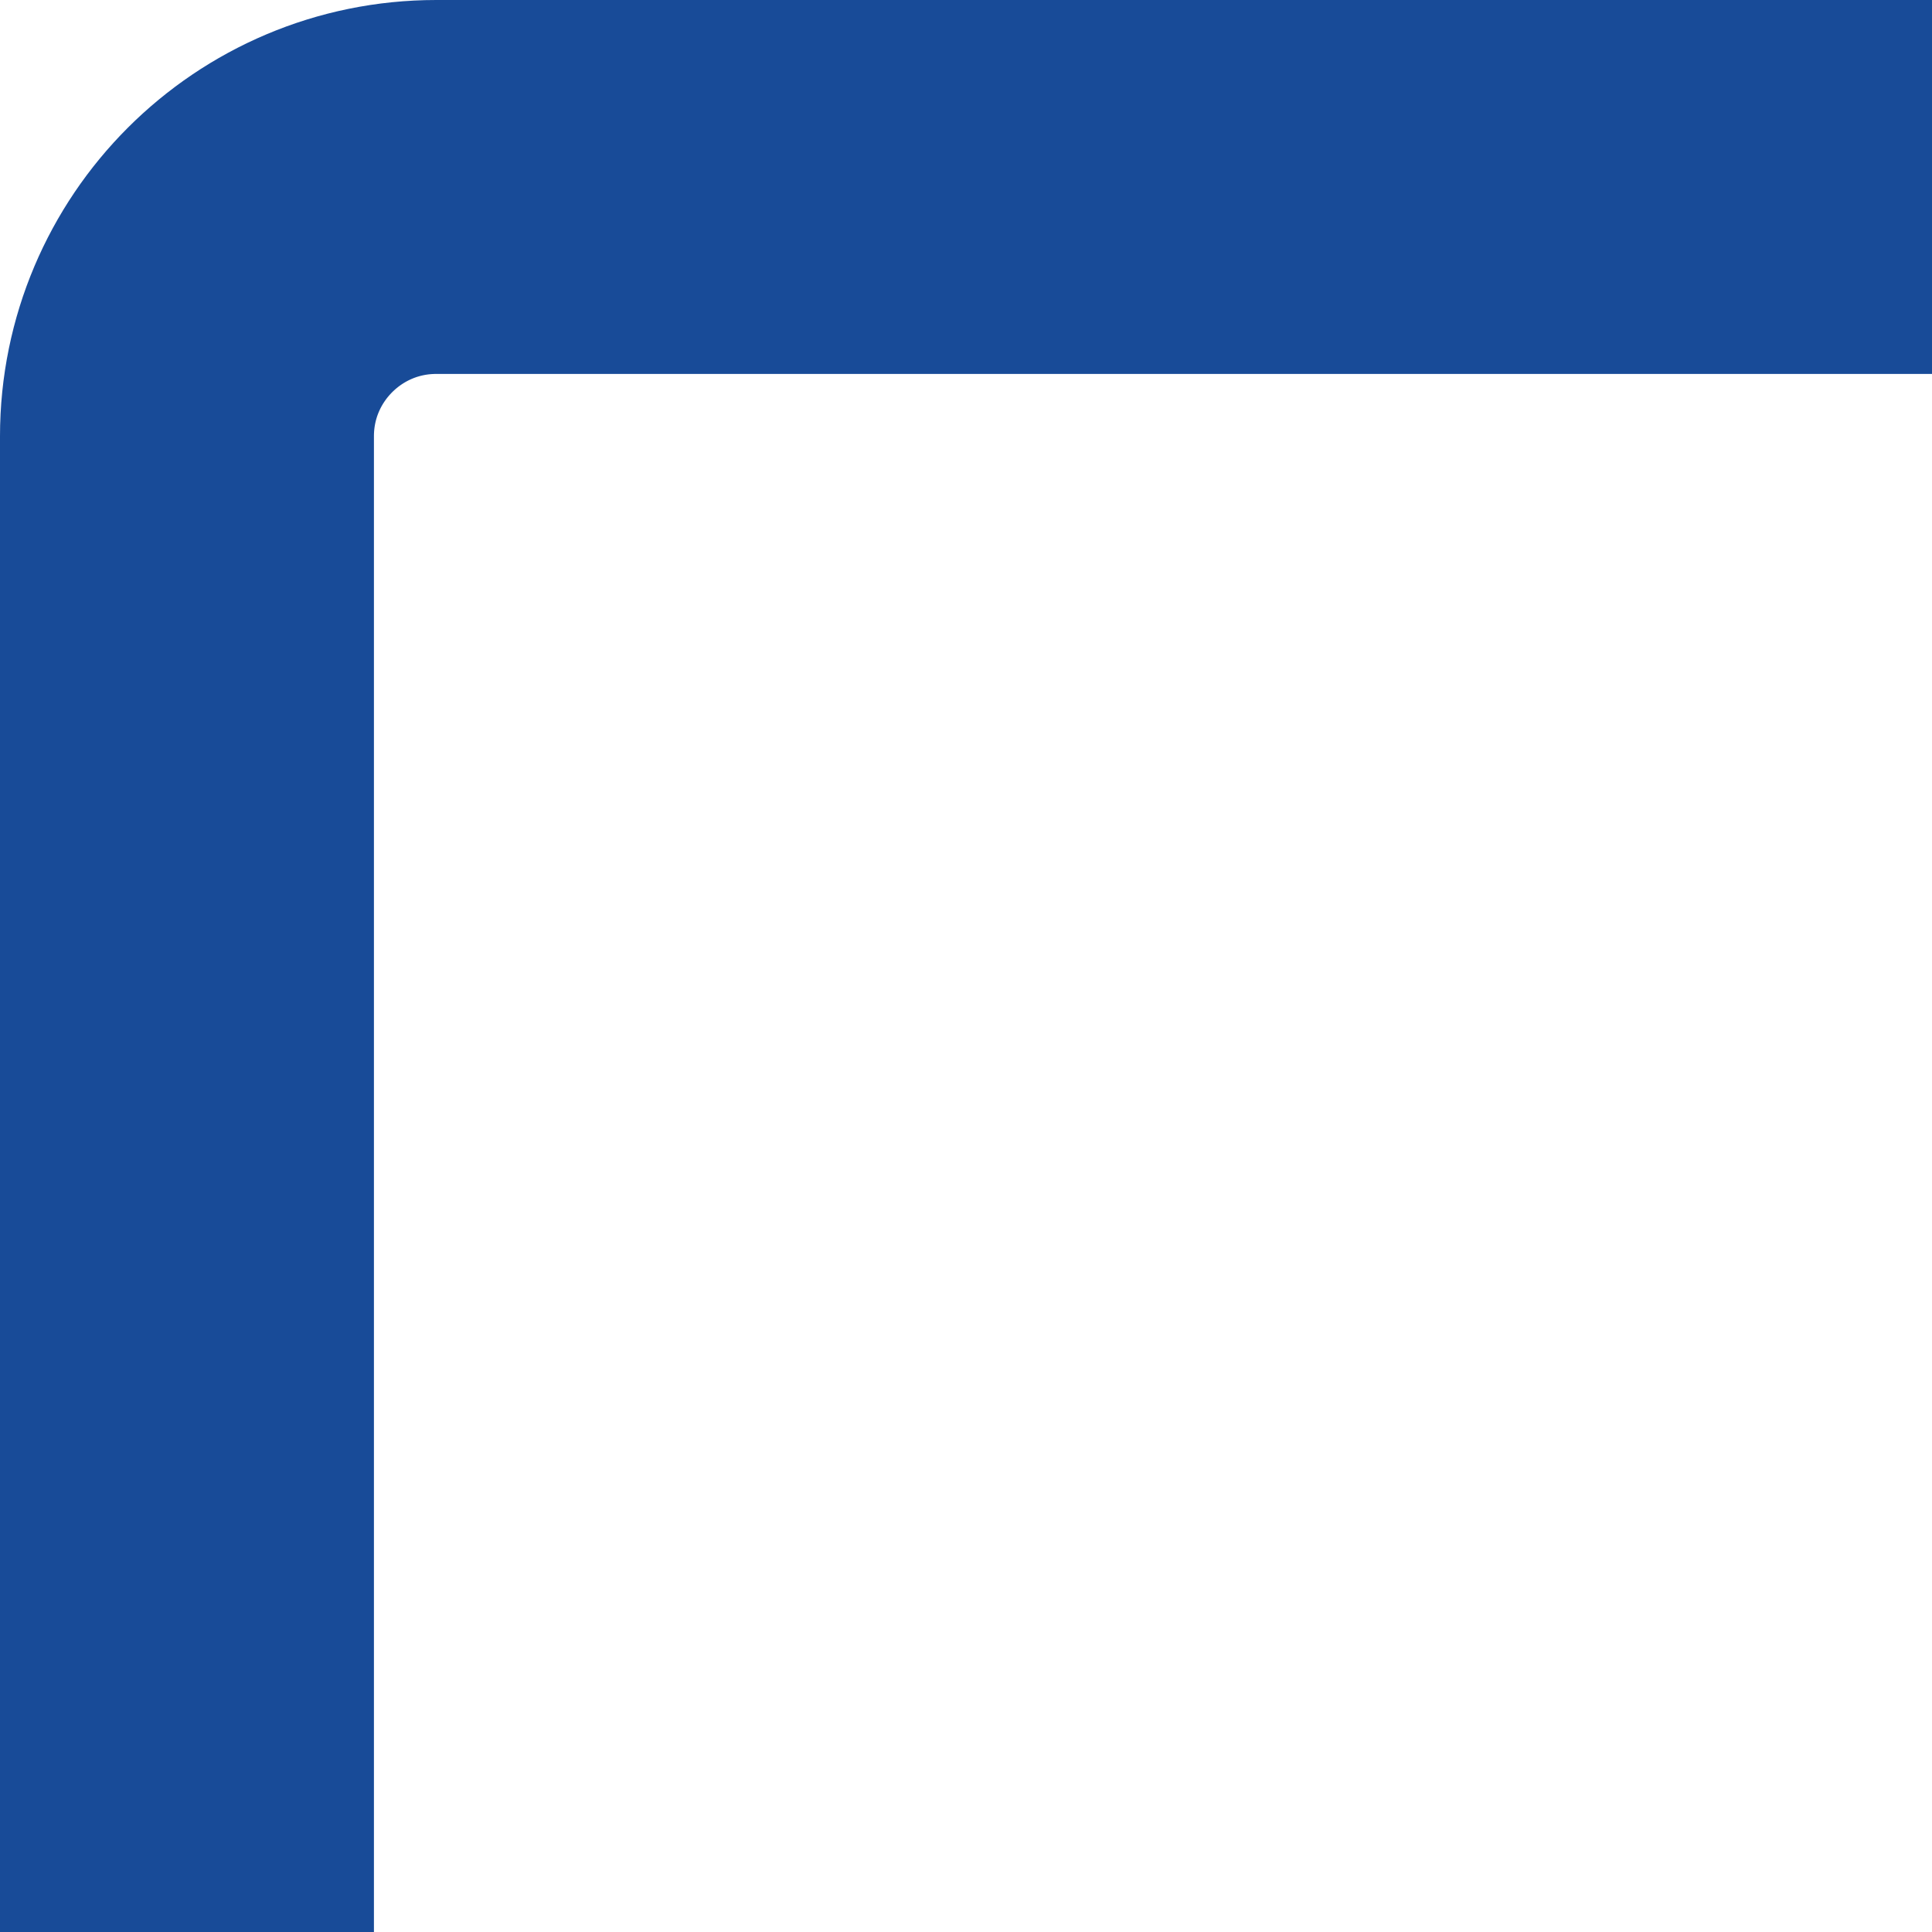 <?xml version="1.0" encoding="UTF-8"?>
<svg width="31px" height="31px" viewBox="0 0 31 31" version="1.1" xmlns="http://www.w3.org/2000/svg" xmlns:xlink="http://www.w3.org/1999/xlink">
    <title>top-left</title>
    <g id="Symbols" stroke="none" stroke-width="1" fill="none" fill-rule="evenodd" stroke-linecap="square">
        <g id="QR-code" transform="translate(-3, -3)" stroke="#184B98" stroke-width="6">
            <g id="qr-frame">
                <path d="M31,6 L10,6 C7.791,6 6,7.791 6,10 L6,31 L6,31" id="top-left"></path>
            </g>
        </g>
    </g>
</svg>